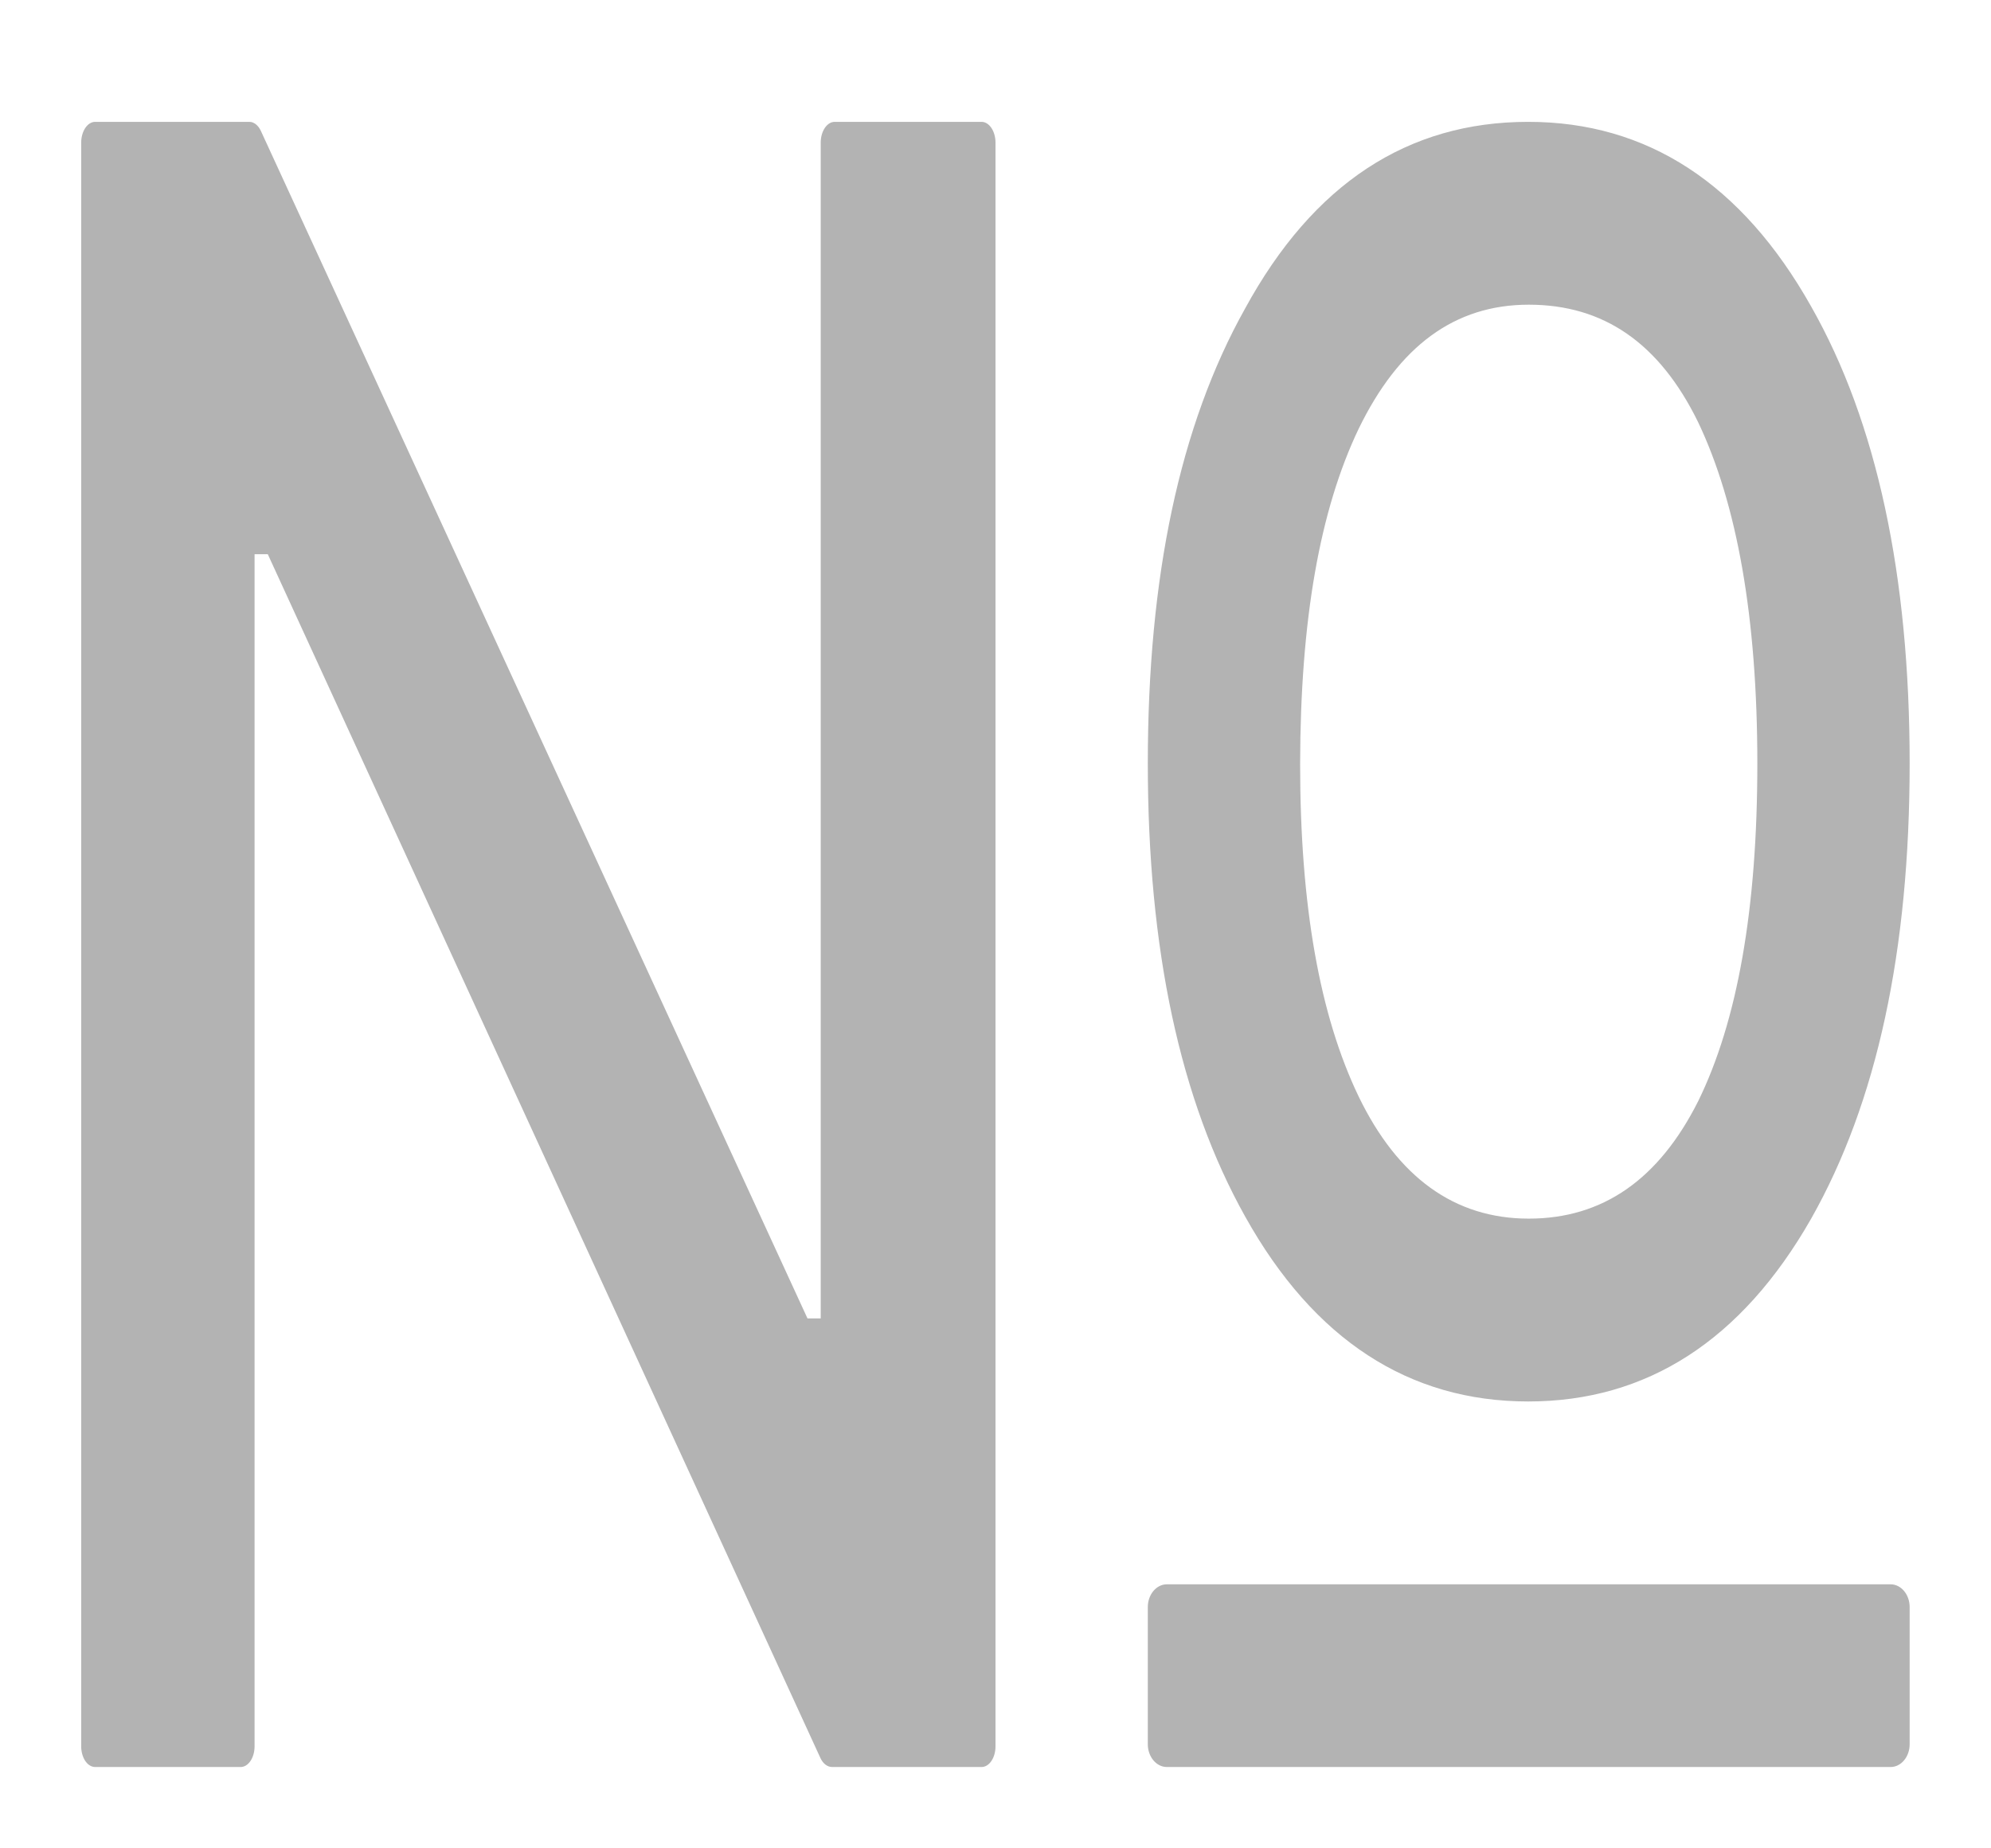 <?xml version="1.0" encoding="UTF-8"?><svg version="1.1" width="14px" height="13px" viewBox="0 0 14.0 13.0" xmlns="http://www.w3.org/2000/svg" xmlns:xlink="http://www.w3.org/1999/xlink"><defs><clipPath id="i0"><path d="M1920,0 L1920,1080 L0,1080 L0,0 L1920,0 Z"></path></clipPath><clipPath id="i1"><path d="M1.183,0 C1.214,0 1.245,0.024 1.263,0.063 L5.107,8.416 L5.2,8.416 L5.2,0.146 C5.2,0.066 5.244,0 5.298,0 L6.331,0 C6.385,0 6.429,0.066 6.429,0.146 L6.429,11.426 C6.429,11.506 6.385,11.571 6.331,11.571 L5.28,11.571 C5.247,11.571 5.216,11.547 5.198,11.508 L1.312,3.041 L1.219,3.041 L1.219,11.426 C1.219,11.506 1.175,11.571 1.121,11.571 L0.098,11.571 C0.044,11.571 0,11.506 0,11.426 L0,0.146 C0,0.066 0.044,0 0.098,0 Z M12.723,10.286 C12.797,10.286 12.857,10.358 12.857,10.446 L12.857,11.411 C12.857,11.499 12.797,11.571 12.723,11.571 L7.634,11.571 C7.56,11.571 7.5,11.499 7.5,11.411 L7.5,10.446 C7.5,10.358 7.56,10.286 7.634,10.286 Z M10.175,0 C11.01,0 11.677,0.433 12.164,1.298 C12.627,2.113 12.857,3.192 12.857,4.512 C12.857,5.83 12.627,6.897 12.164,7.715 C11.675,8.572 11.008,9 10.175,9 C9.336,9 8.668,8.565 8.186,7.702 C7.725,6.879 7.5,5.815 7.5,4.512 C7.5,3.2 7.724,2.136 8.184,1.313 C8.663,0.435 9.328,0 10.175,0 Z M10.179,1.286 C9.657,1.286 9.265,1.577 8.982,2.16 C8.709,2.732 8.573,3.502 8.571,4.516 C8.571,5.515 8.709,6.285 8.982,6.854 C9.257,7.423 9.656,7.714 10.179,7.714 C10.7,7.714 11.094,7.437 11.37,6.888 C11.645,6.327 11.786,5.54 11.786,4.513 C11.786,3.485 11.643,2.684 11.368,2.109 C11.097,1.557 10.706,1.286 10.179,1.286 Z"></path></clipPath></defs><g transform="translate(-1082.0 -350.0)"><g clip-path="url(#i0)"><g transform="translate(510.0 240.0)"><g transform="translate(570.0 105.0)"><g transform="translate(0.0 2.0)"><g transform="translate(2.571 3.857)"><g clip-path="url(#i1)"><polygon points="0,0 12.857,0 12.857,11.571 0,11.571 0,0" stroke="none" fill="#B3B3B3"></polygon></g></g></g></g></g></g></g></svg>